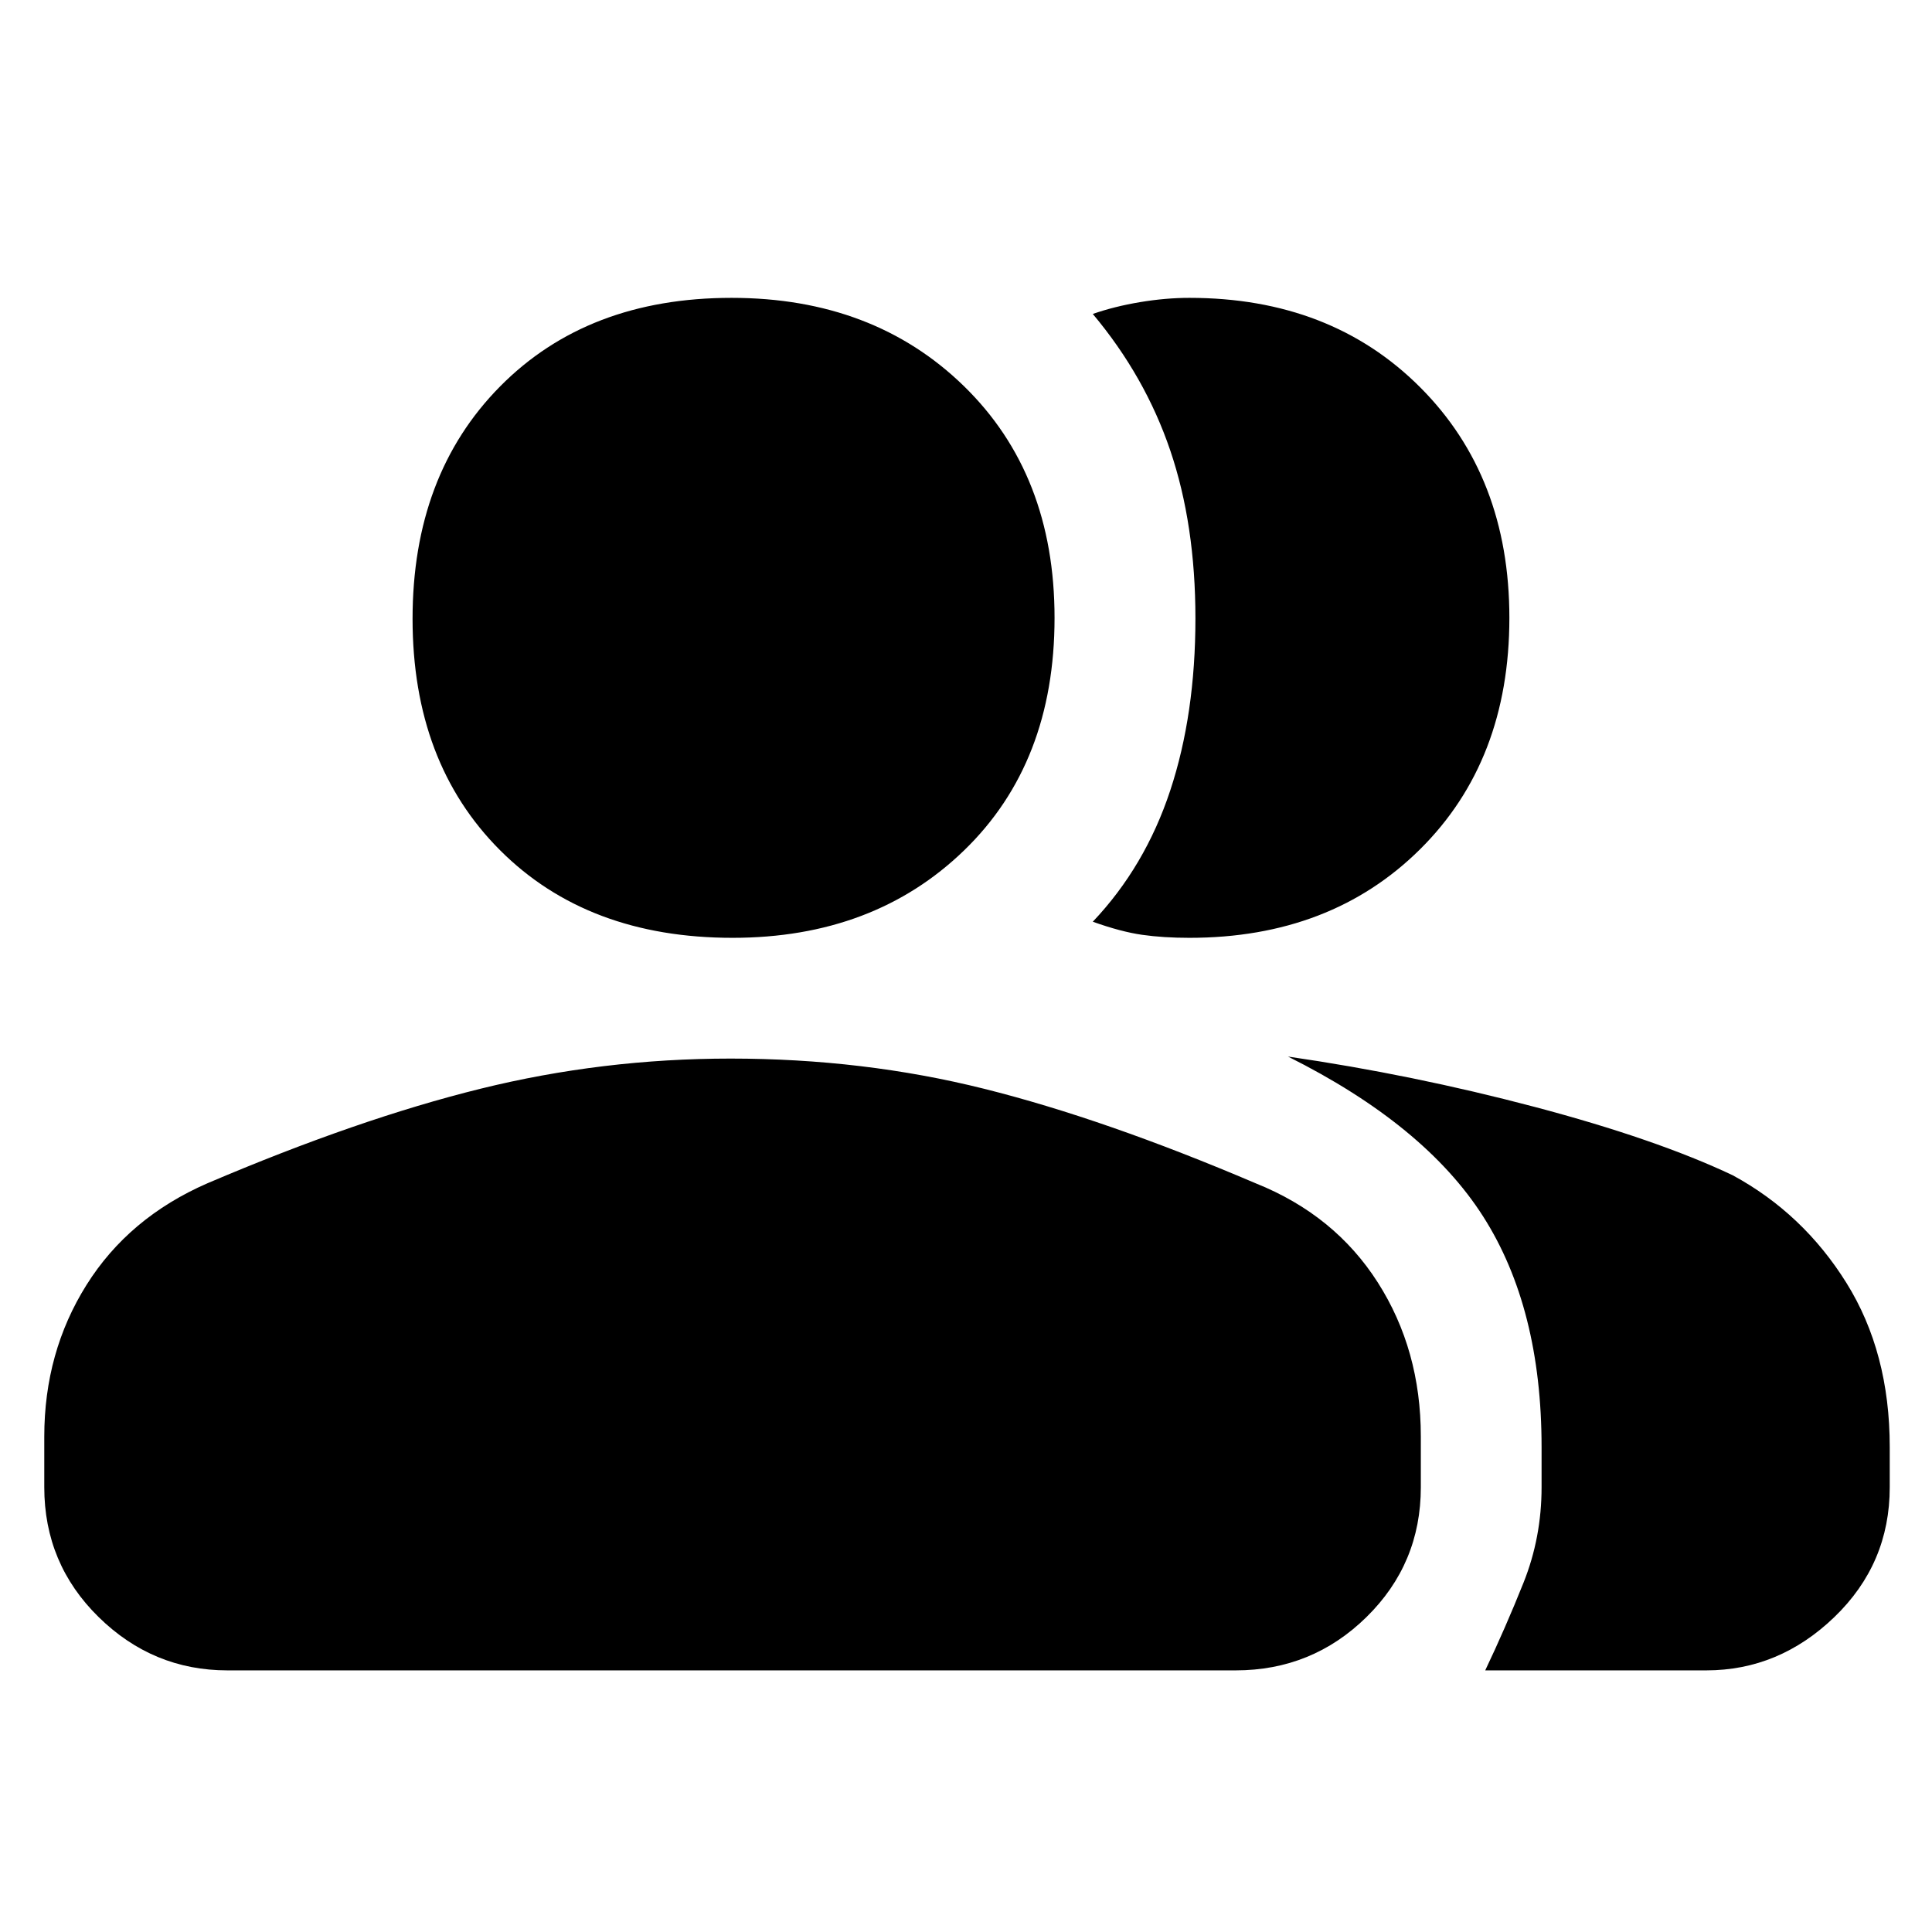 <svg xmlns="http://www.w3.org/2000/svg" height="48" viewBox="0 -960 960 960" width="48"><path d="M22-246.138q0-41.96 21-75.411t60.044-50.473Q178-404 238.701-419 299.402-434 363-434q65.938 0 125.969 15Q549-404 624-372q39.188 15.696 60.594 49.217Q706-289.261 706-246.217V-221q0 38-27 64.5T614-130H113q-37 0-64-26.5T22-221v-25.138ZM738-130q10-21 19-43.5t9-47.5v-19.952Q766-310 737-355.5T640-435q62 9 122.5 25t98.5 34q35 19 56.5 53.5T939-241v20q0 38-27.5 64.5T847.844-130H738ZM364-494q-72 0-115.5-43.5t-43.5-115q0-71.5 43.5-115.5t115-44q70.5 0 115.5 43.888Q524-724.225 524-653q0 72-44.888 115.5Q434.225-494 364-494Zm386-159q0 71-44.377 115t-114.588 44Q578-494 567.5-495.5T543-502q26-27.412 38.5-65.257 12.5-37.846 12.5-85.449 0-46.603-12.5-83.448Q569-773 543-804q10.75-3.75 23.5-5.875T591-812q70.225 0 114.612 44.388Q750-723.225 750-653Z"/></svg>
